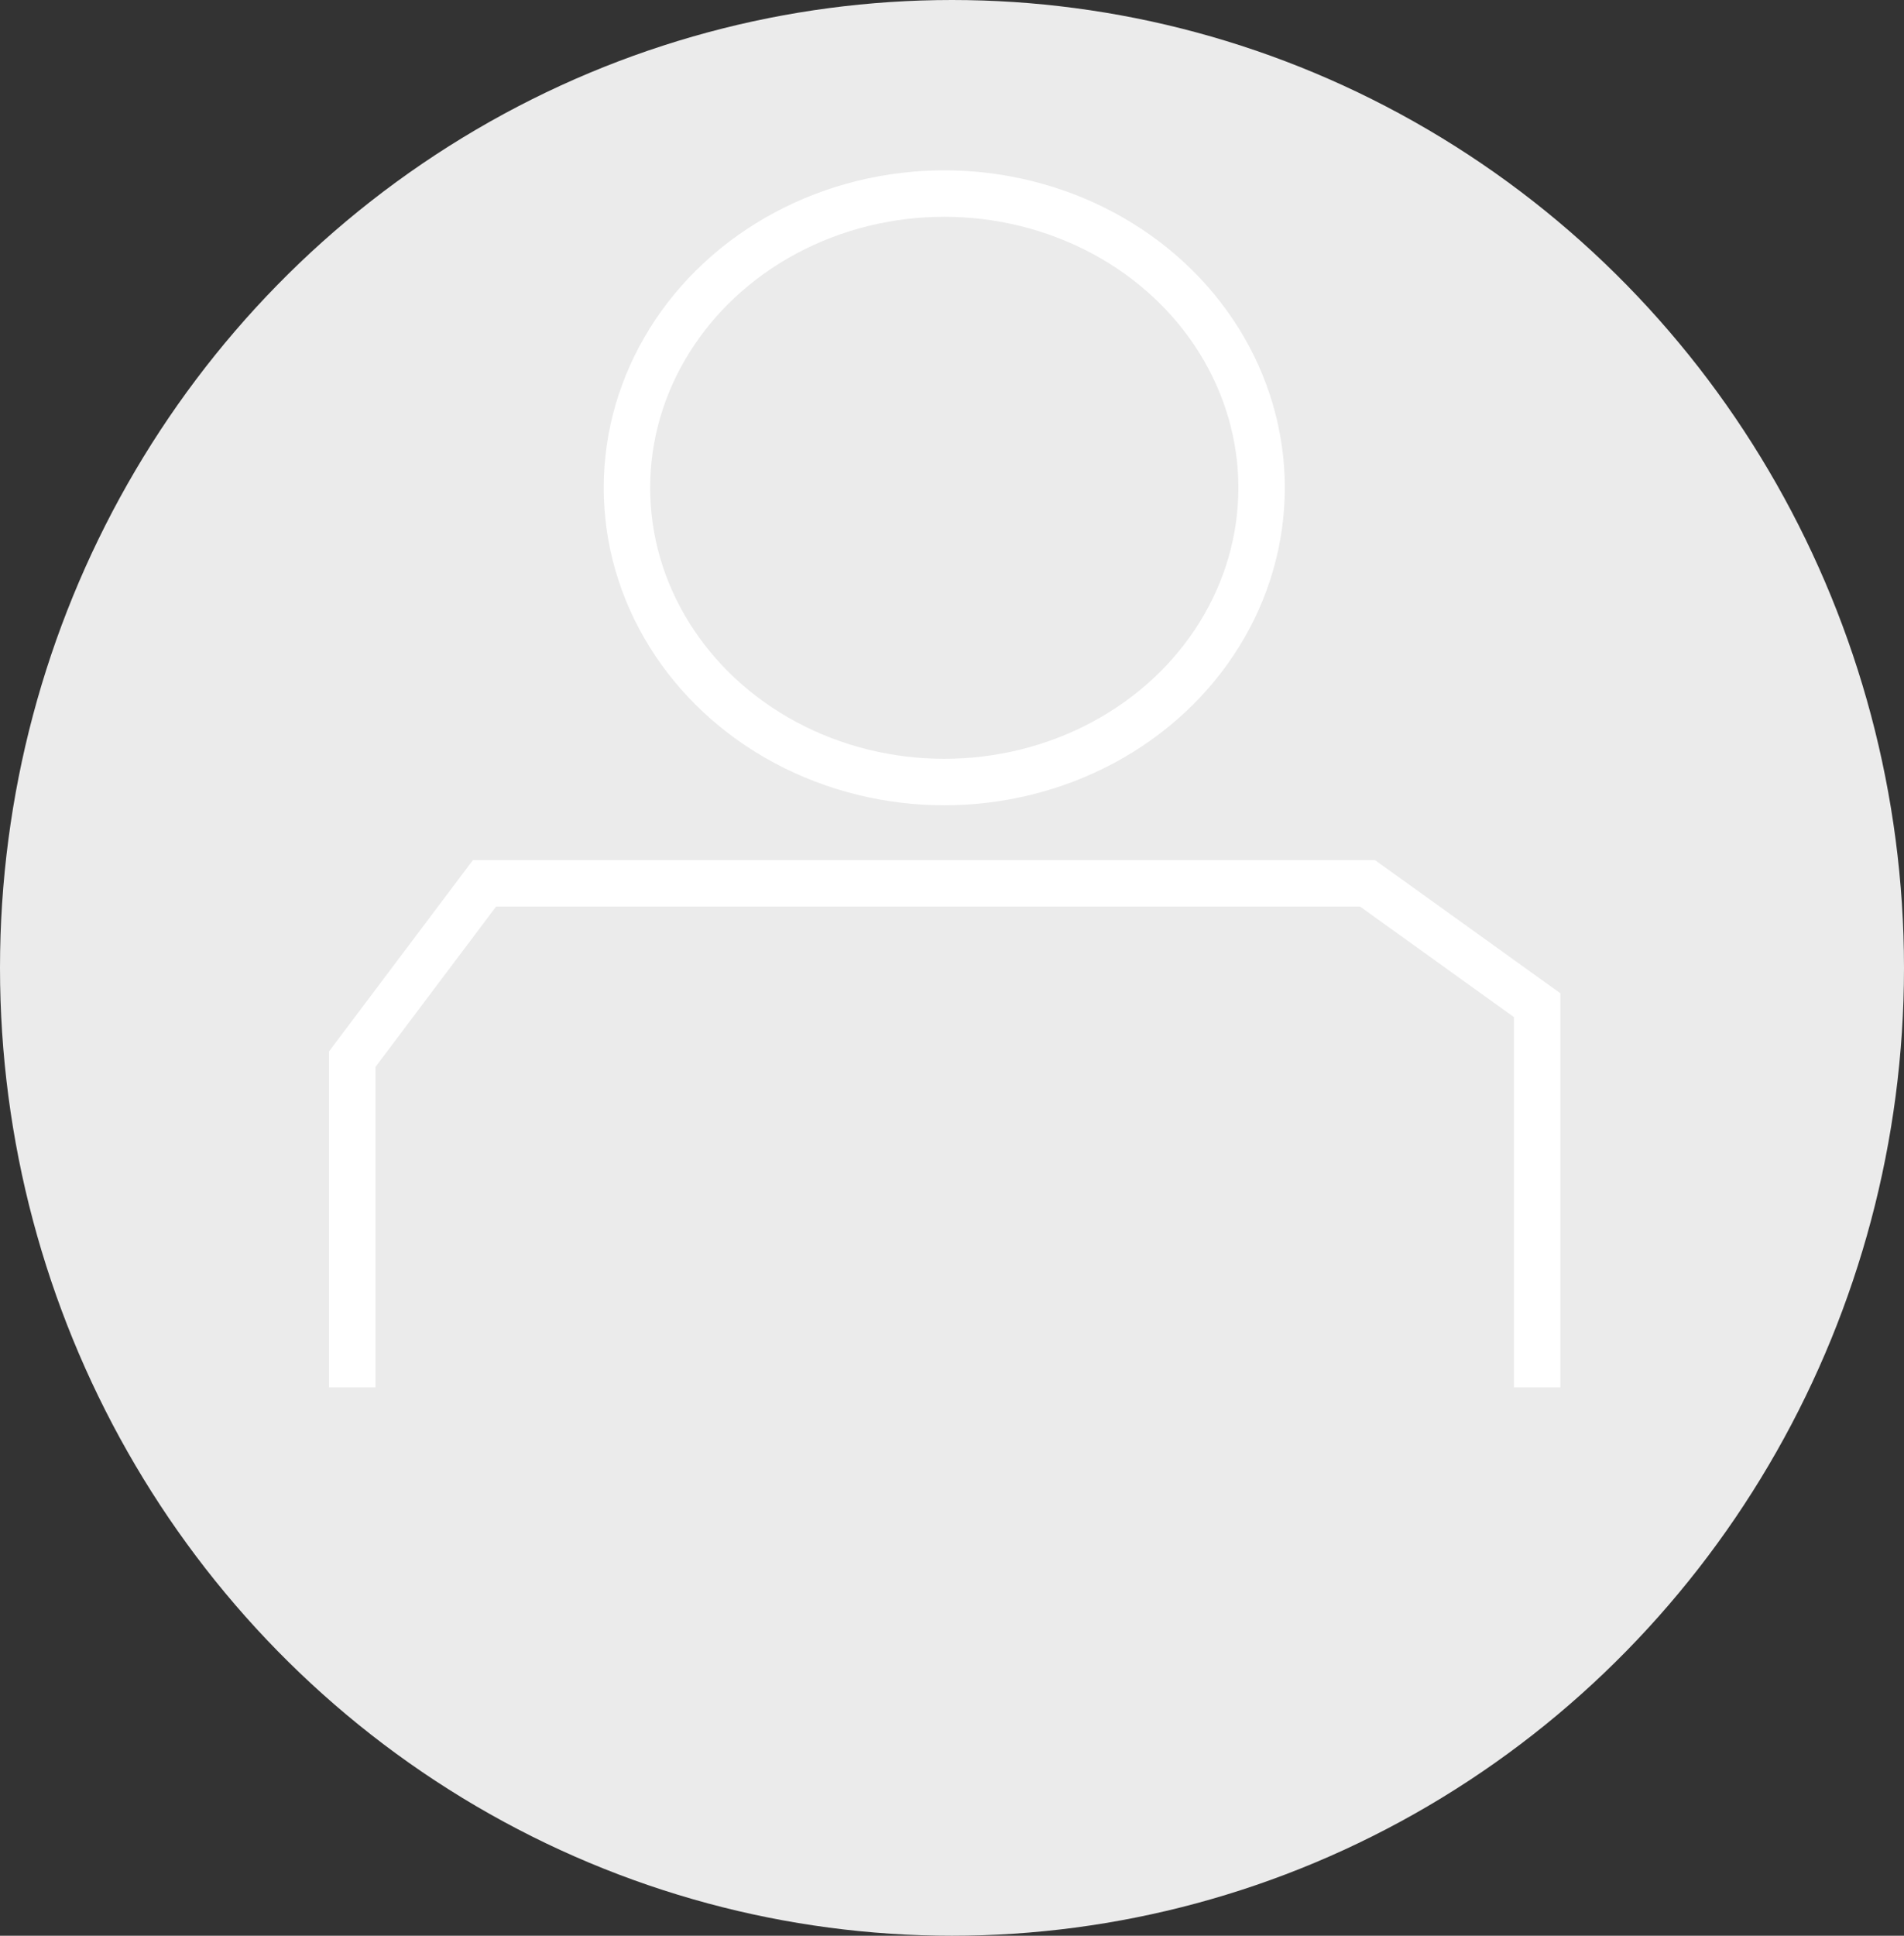 <svg xmlns="http://www.w3.org/2000/svg" width="123" height="125" viewBox="0 0 123 125">
  <rect x="0" y="0" width="123" height="125" fill="#333333" stroke="none"/>
  <g id="Group_94" data-name="Group 94" transform="translate(-292 -1411)">
    <ellipse id="Ellipse_5" data-name="Ellipse 5" cx="61.5" cy="62.5" rx="61.5" ry="62.5" transform="translate(292 1411)" fill="#ebebeb"/>
    <g id="Ellipse_6" data-name="Ellipse 6" transform="translate(331 1422)" fill="none" stroke="#fff" stroke-width="3">
      <ellipse cx="22" cy="20.5" rx="22" ry="20.5" stroke="none"/>
      <ellipse cx="22" cy="20.5" rx="20.5" ry="19" fill="none"/>
    </g>
    <path id="Path_5" data-name="Path 5" d="M438.758,1507.586v-21.194l8.541-11.351h57.044l10.957,7.869v24.676" transform="translate(-124 -7)" fill="none" stroke="#fff" stroke-width="3"/>
  </g>
</svg>
